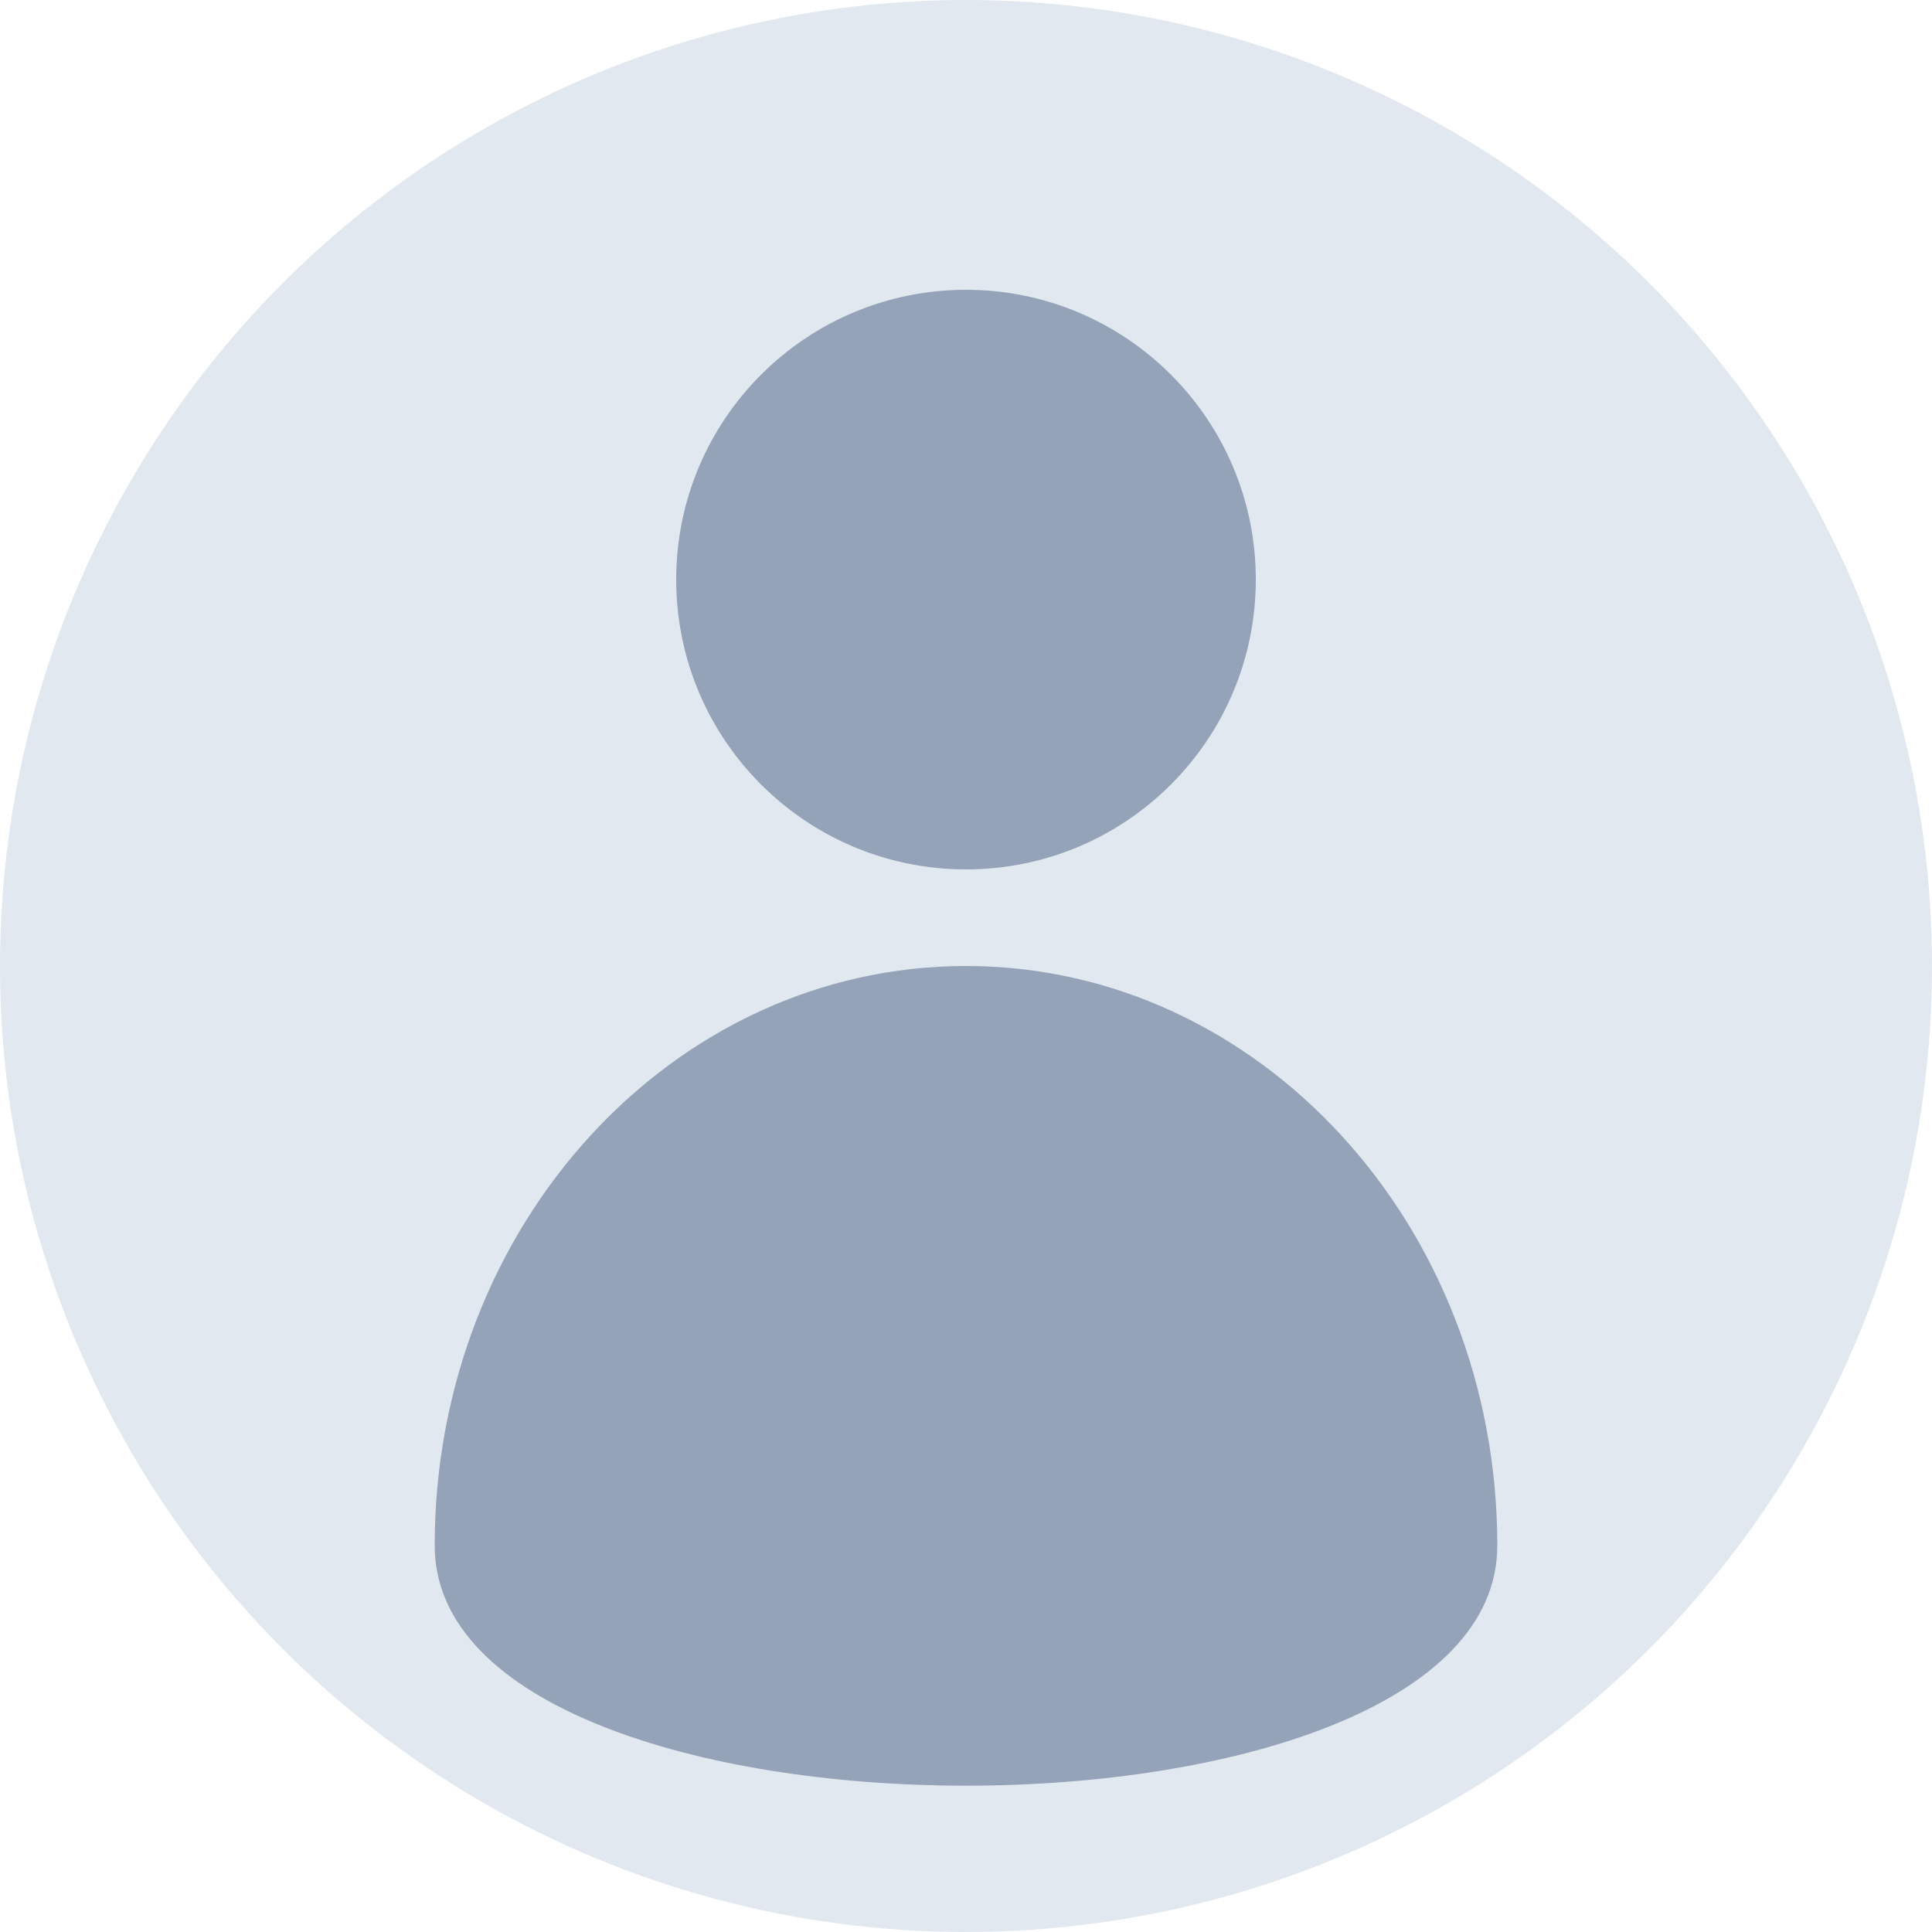 <svg width="200" height="200" viewBox="0 0 200 200" fill="none" xmlns="http://www.w3.org/2000/svg">
    <circle cx="100" cy="100" r="100" fill="#E2E8F0"/>
    <path d="M100 90C116.569 90 130 76.569 130 60C130 43.431 116.569 30 100 30C83.431 30 70 43.431 70 60C70 76.569 83.431 90 100 90Z" fill="#94A3B8"/>
    <path d="M155 160C155 126.863 130.376 100 100 100C69.624 100 45 126.863 45 160C45 193.137 155 193.137 155 160Z" fill="#94A3B8"/>
</svg>